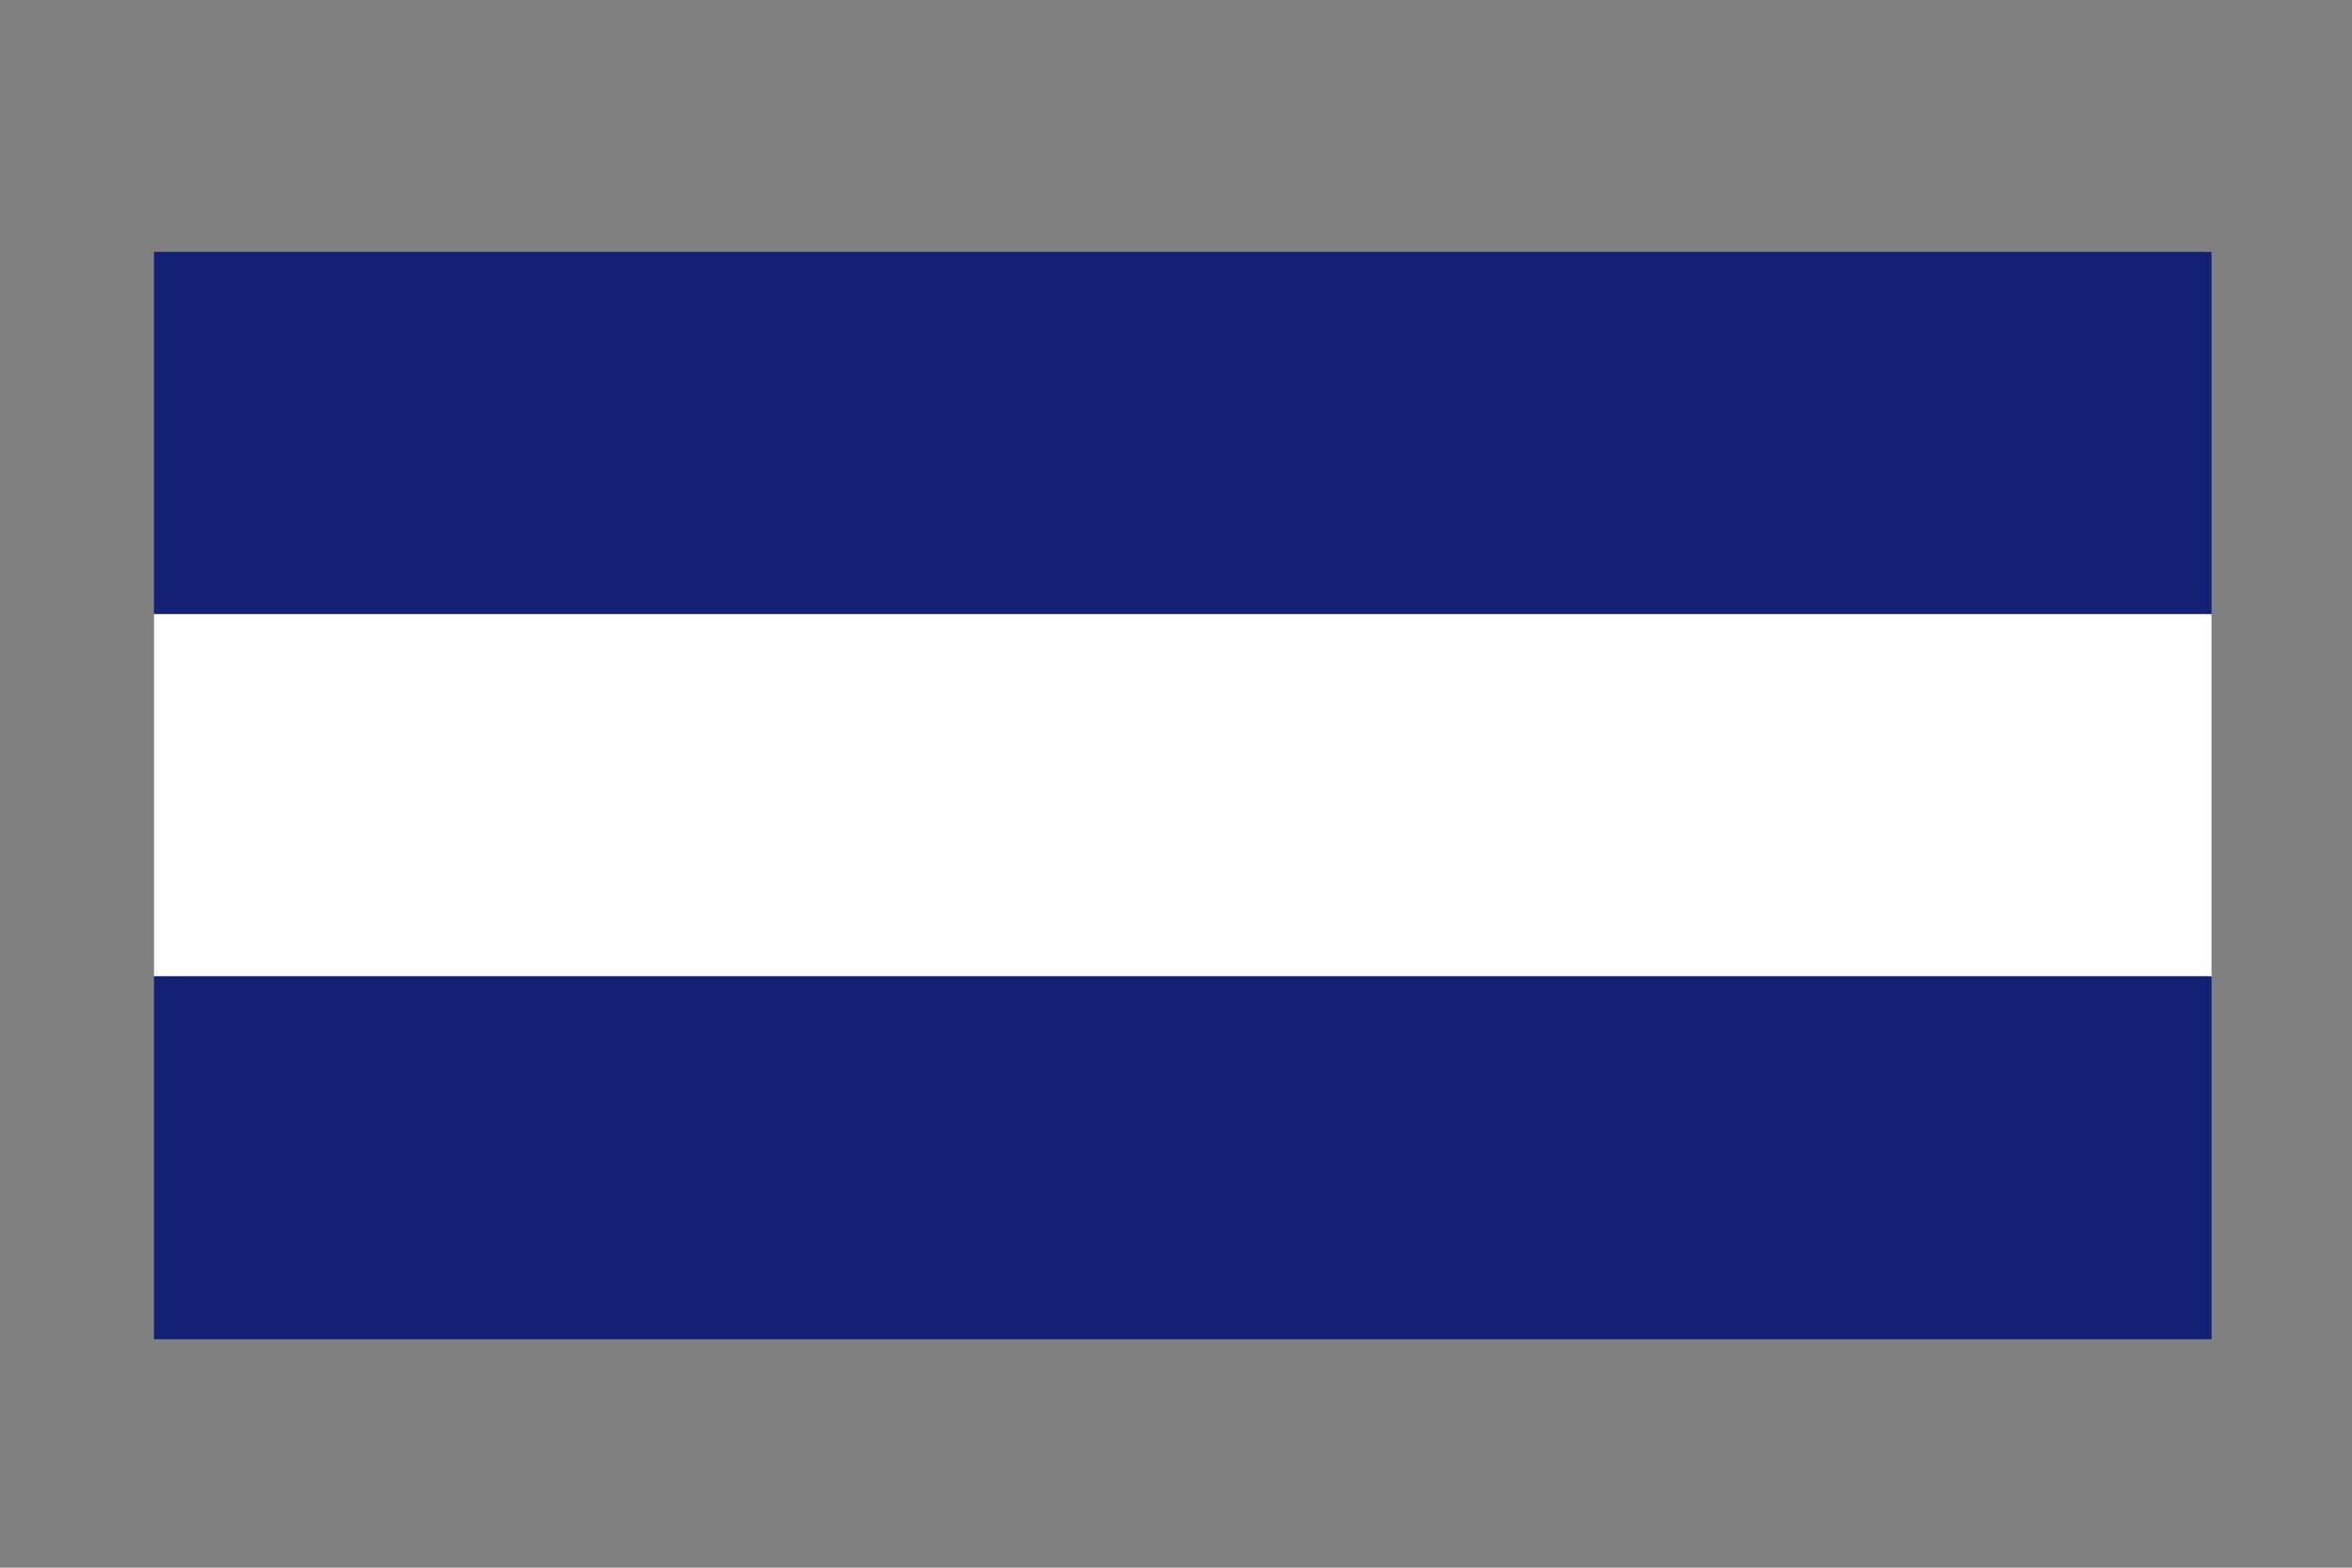 <?xml version="1.0" encoding="UTF-8" standalone="no"?>
<!-- Created with Inkscape (http://www.inkscape.org/) -->

<svg
   width="900"
   height="600"
   viewBox="0 0 238.125 158.75"
   version="1.1"
   id="svg5"
   inkscape:version="1.2.2 (732a01da63, 2022-12-09)"
   sodipodi:docname="flag.svg"
   inkscape:export-filename="flag.png"
   inkscape:export-xdpi="96"
   inkscape:export-ydpi="96"
   xmlns:inkscape="http://www.inkscape.org/namespaces/inkscape"
   xmlns:sodipodi="http://sodipodi.sourceforge.net/DTD/sodipodi-0.dtd"
   xmlns="http://www.w3.org/2000/svg"
   xmlns:svg="http://www.w3.org/2000/svg">
  <rect x="0" y="0" width="238.125" height="158.75" fill="#808080" stroke="none"/>
  <sodipodi:namedview
     id="namedview7"
     pagecolor="#ffffff"
     bordercolor="#000000"
     borderopacity="0.25"
     inkscape:showpageshadow="2"
     inkscape:pageopacity="0.0"
     inkscape:pagecheckerboard="0"
     inkscape:deskcolor="#d1d1d1"
     inkscape:document-units="mm"
     showgrid="false"
     inkscape:zoom="0.71624579"
     inkscape:cx="255.49888"
     inkscape:cy="179.40769"
     inkscape:window-width="1920"
     inkscape:window-height="991"
     inkscape:window-x="-9"
     inkscape:window-y="-9"
     inkscape:window-maximized="1"
     inkscape:current-layer="layer1" />
  <defs
     id="defs2" />
  <g
     inkscape:label="Layer 1"
     inkscape:groupmode="layer"
     id="layer1">
    <rect
       style="fill:#142073;stroke-width:1.615;fill-opacity:1"
       id="rect234"
       width="208.312"
       height="36.761"
       x="15.591"
       y="25.509"
       rx="0"
       ry="0" />
    <rect
       style="fill:#ffffff;stroke-width:1.615"
       id="rect344"
       width="208.312"
       height="36.761"
       x="15.591"
       y="62.181"
       rx="0"
       ry="0" />
    <rect
       style="fill:#142073;stroke-width:1.615;fill-opacity:1"
       id="rect346"
       width="208.312"
       height="36.761"
       x="15.591"
       y="98.852"
       rx="0"
       ry="0" />
  </g>
</svg>
